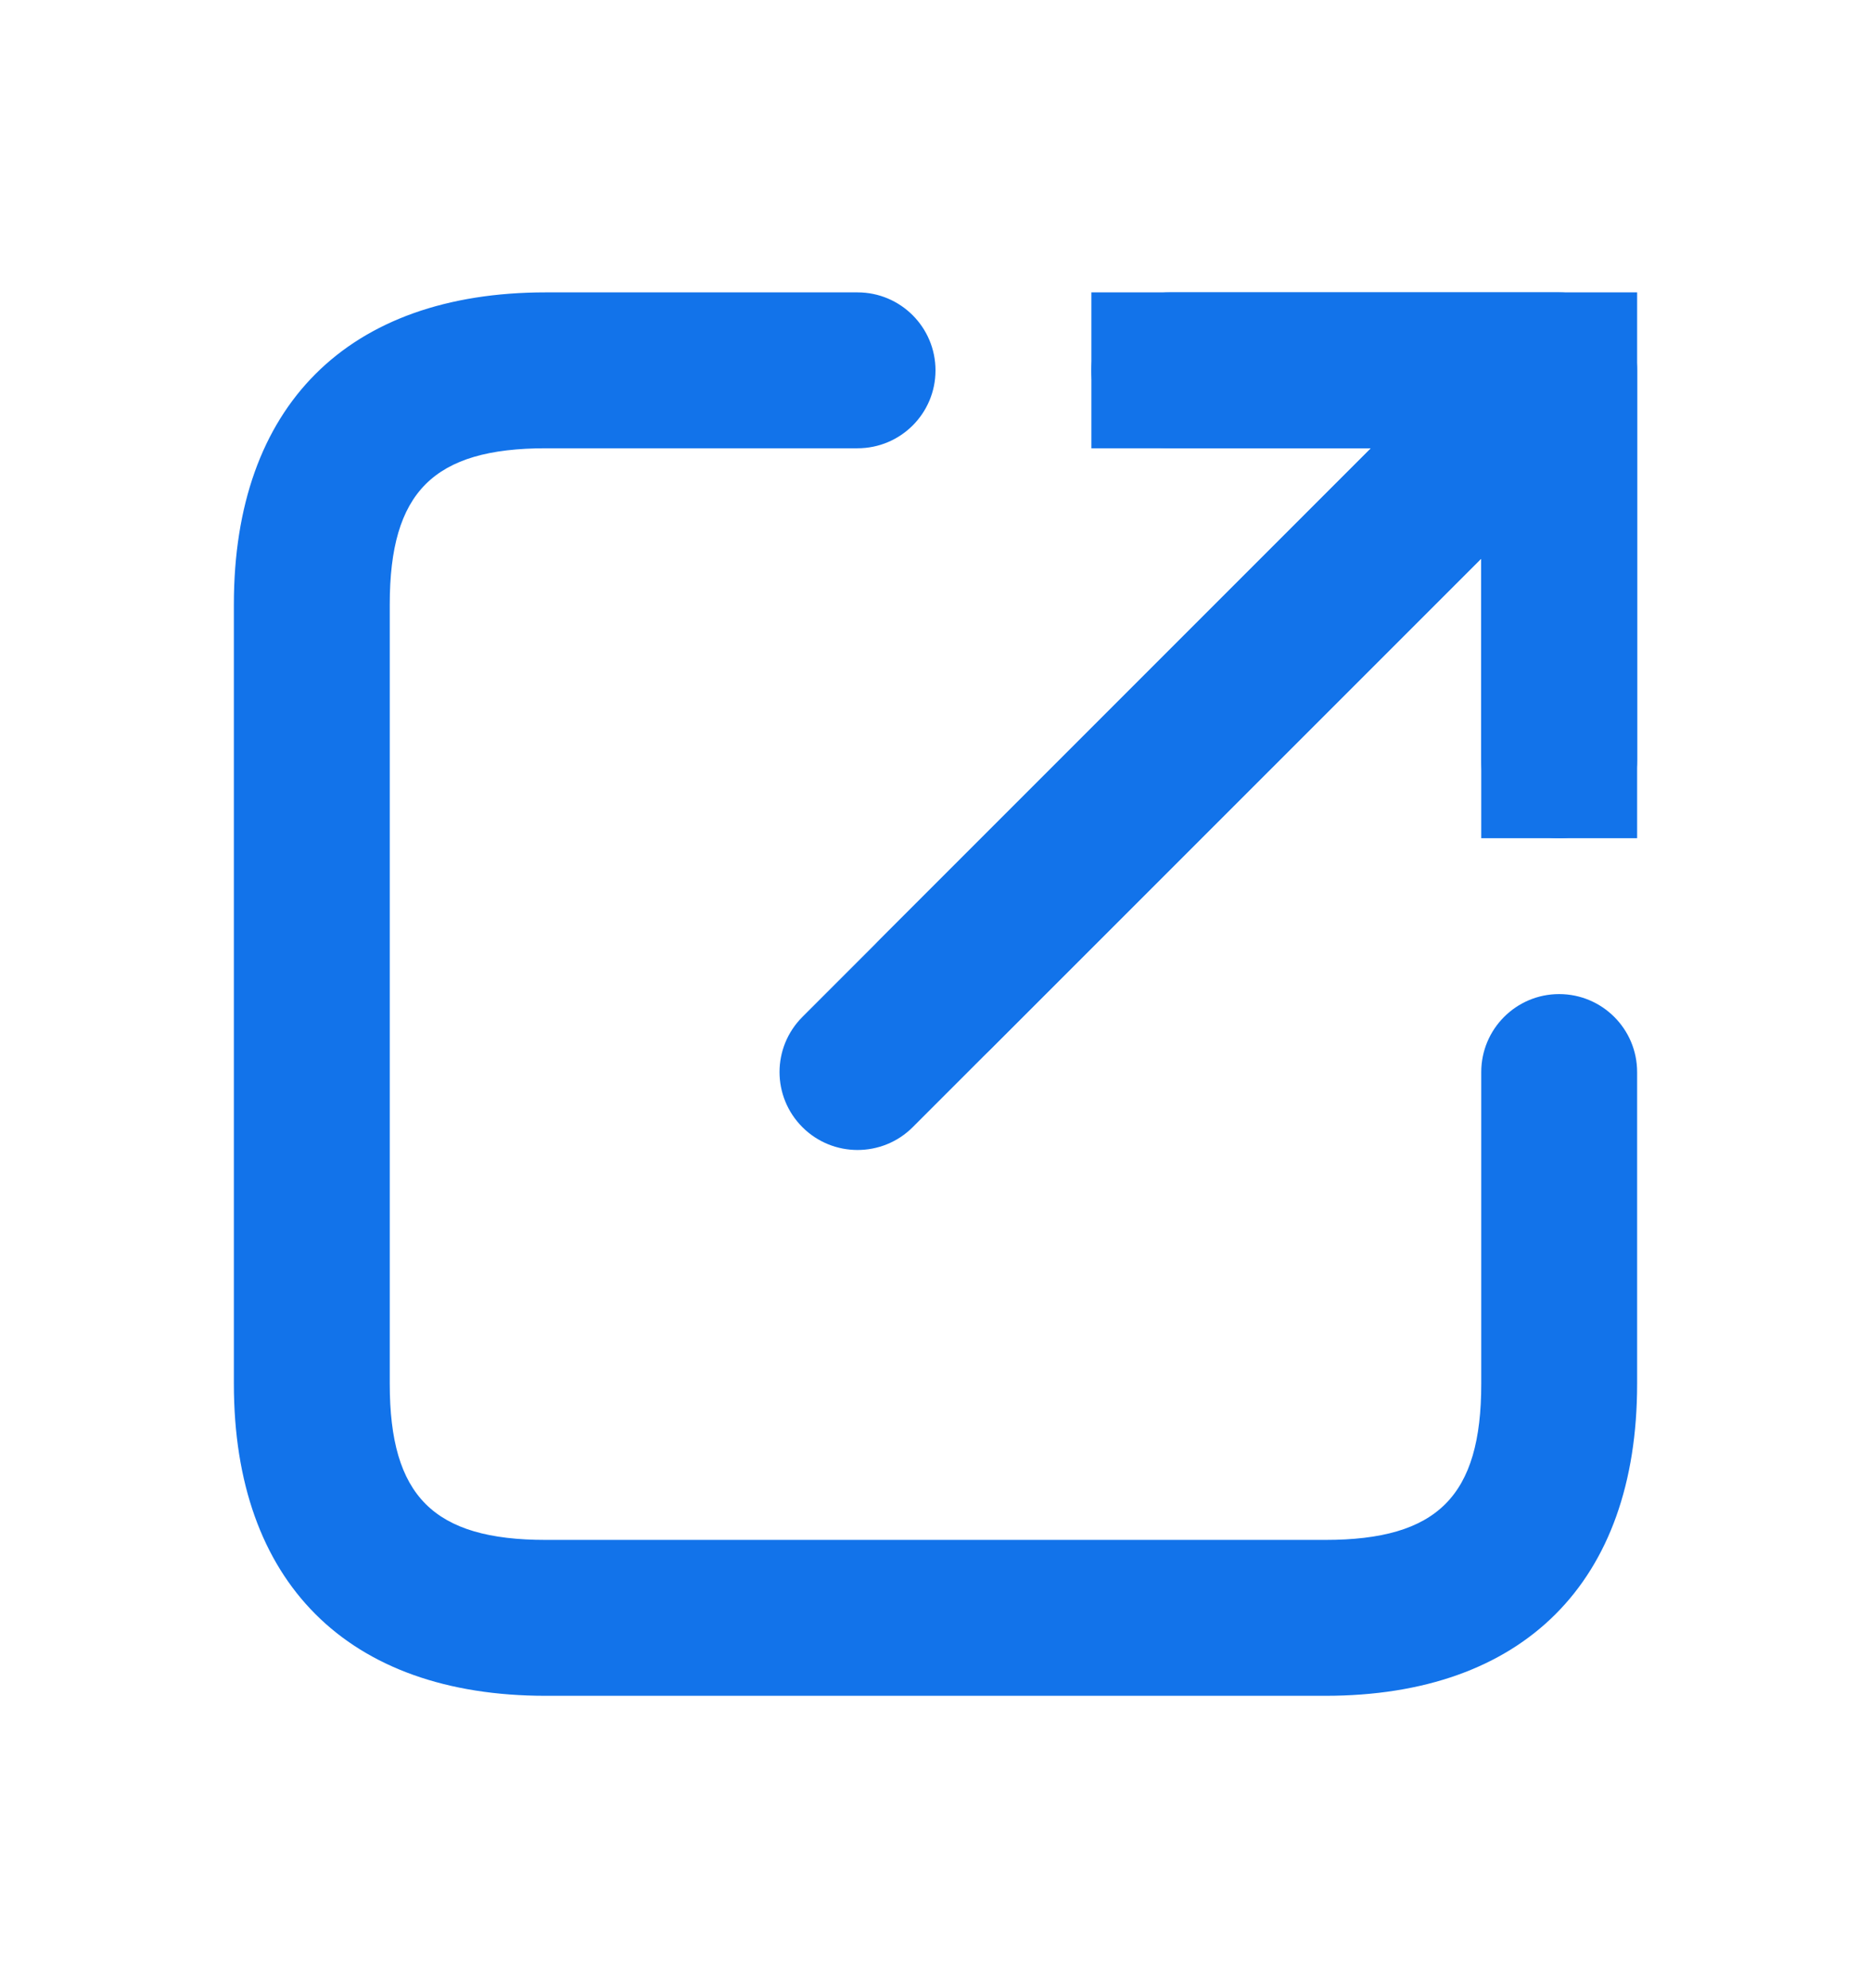 <svg width="16" height="17" viewBox="0 0 16 17" fill="none" xmlns="http://www.w3.org/2000/svg">
<path fill-rule="evenodd" clip-rule="evenodd" d="M9.333 2.5H14V7.167H12.667V4.776L8.471 8.971C8.211 9.232 7.789 9.232 7.529 8.971C7.268 8.711 7.268 8.289 7.529 8.029L11.724 3.833H9.333V2.5Z" fill="#1273EA"/>
<path d="M14 3.167V6.5C14 6.868 13.702 7.167 13.333 7.167C12.965 7.167 12.667 6.868 12.667 6.5V4.776L7.805 9.638C7.675 9.768 7.504 9.833 7.333 9.833C7.163 9.833 6.992 9.768 6.862 9.638C6.601 9.377 6.601 8.956 6.862 8.695L11.724 3.833H10C9.631 3.833 9.333 3.535 9.333 3.167C9.333 2.799 9.631 2.5 10 2.5H13.333C13.42 2.5 13.507 2.518 13.588 2.551C13.751 2.619 13.881 2.749 13.949 2.912C13.983 2.993 14 3.08 14 3.167ZM13.333 8.5C12.965 8.5 12.667 8.799 12.667 9.167V11.833C12.667 12.793 12.293 13.167 11.333 13.167H4.667C3.707 13.167 3.333 12.793 3.333 11.833V5.167C3.333 4.207 3.707 3.833 4.667 3.833H7.333C7.702 3.833 8 3.535 8 3.167C8 2.799 7.702 2.5 7.333 2.5H4.667C2.972 2.5 2 3.472 2 5.167V11.833C2 13.528 2.972 14.5 4.667 14.5H11.333C13.028 14.5 14 13.528 14 11.833V9.167C14 8.799 13.702 8.5 13.333 8.5Z" fill="#1273EA"/>
</svg>
